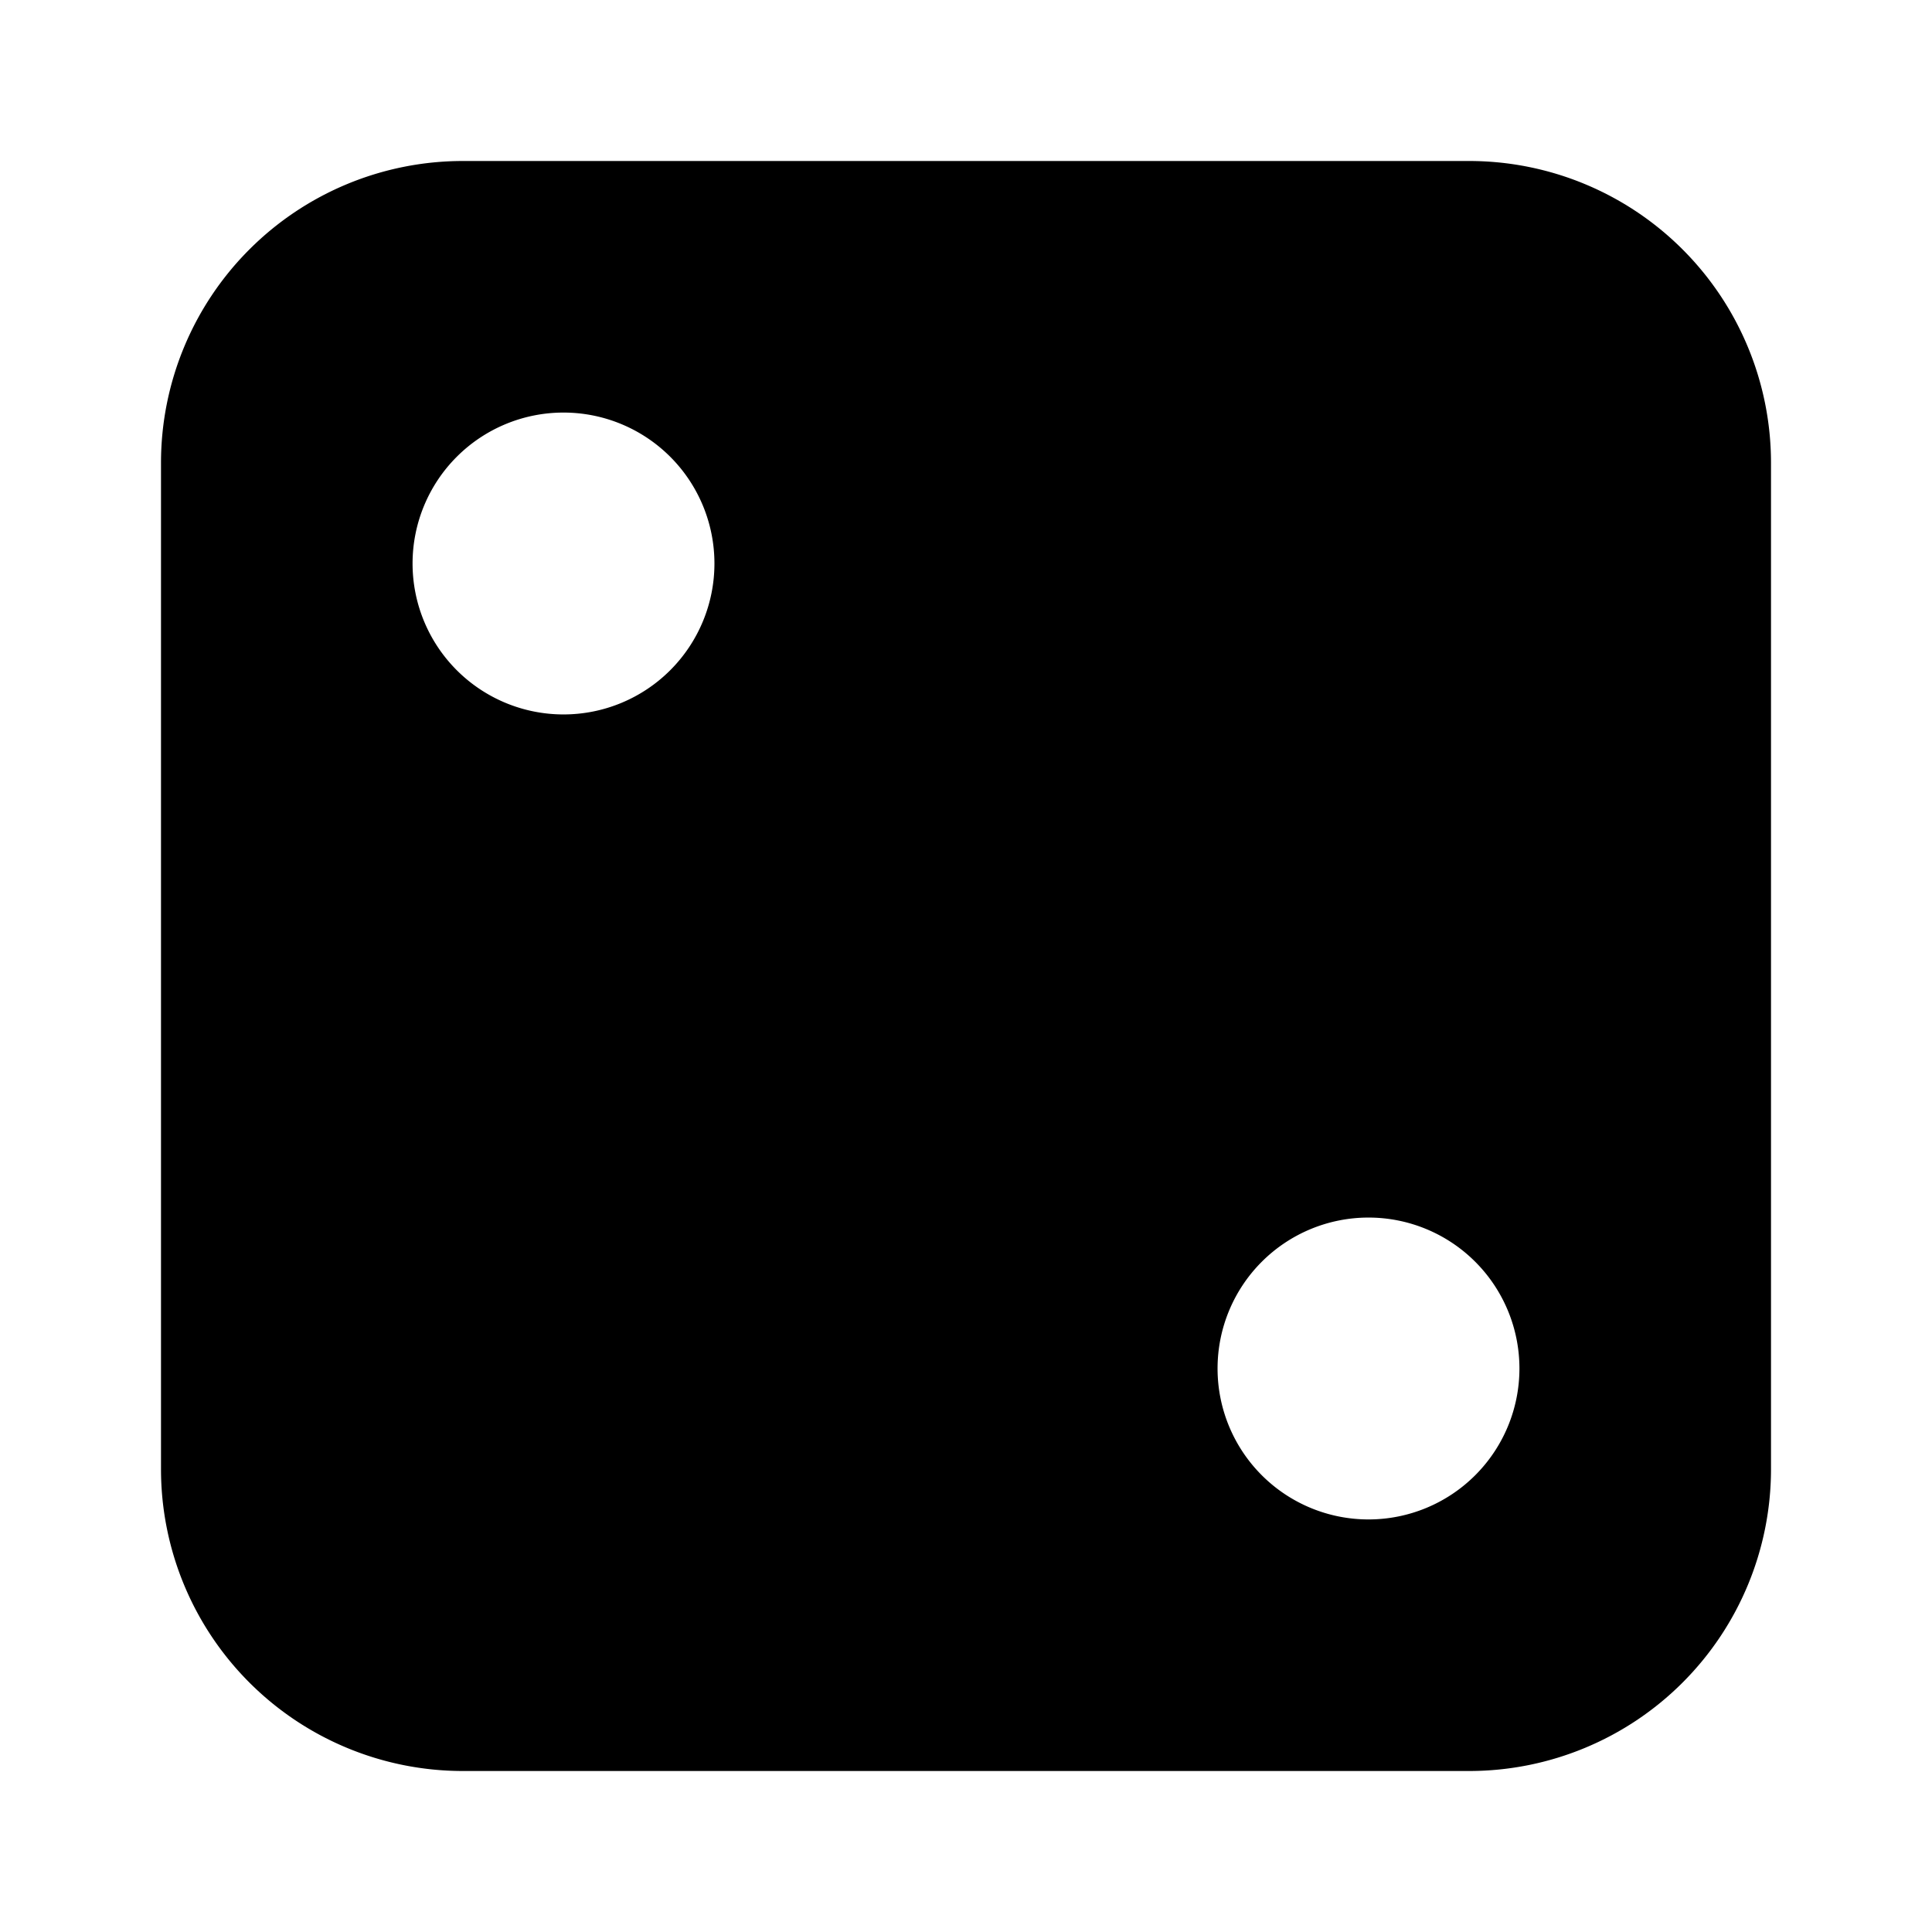 <svg xmlns="http://www.w3.org/2000/svg" width="100%" height="100%" viewBox="-1.6 -1.6 19.2 19.2"><path d="M0 3a3 3 0 013-3h10a3 3 0 013 3v10a3 3 0 01-3 3H3a3 3 0 01-3-3V3zm5.5 1a1.5 1.5 0 10-3 0 1.5 1.5 0 003 0zm6.5 9.5a1.5 1.5 0 100-3 1.5 1.5 0 000 3z"/></svg>